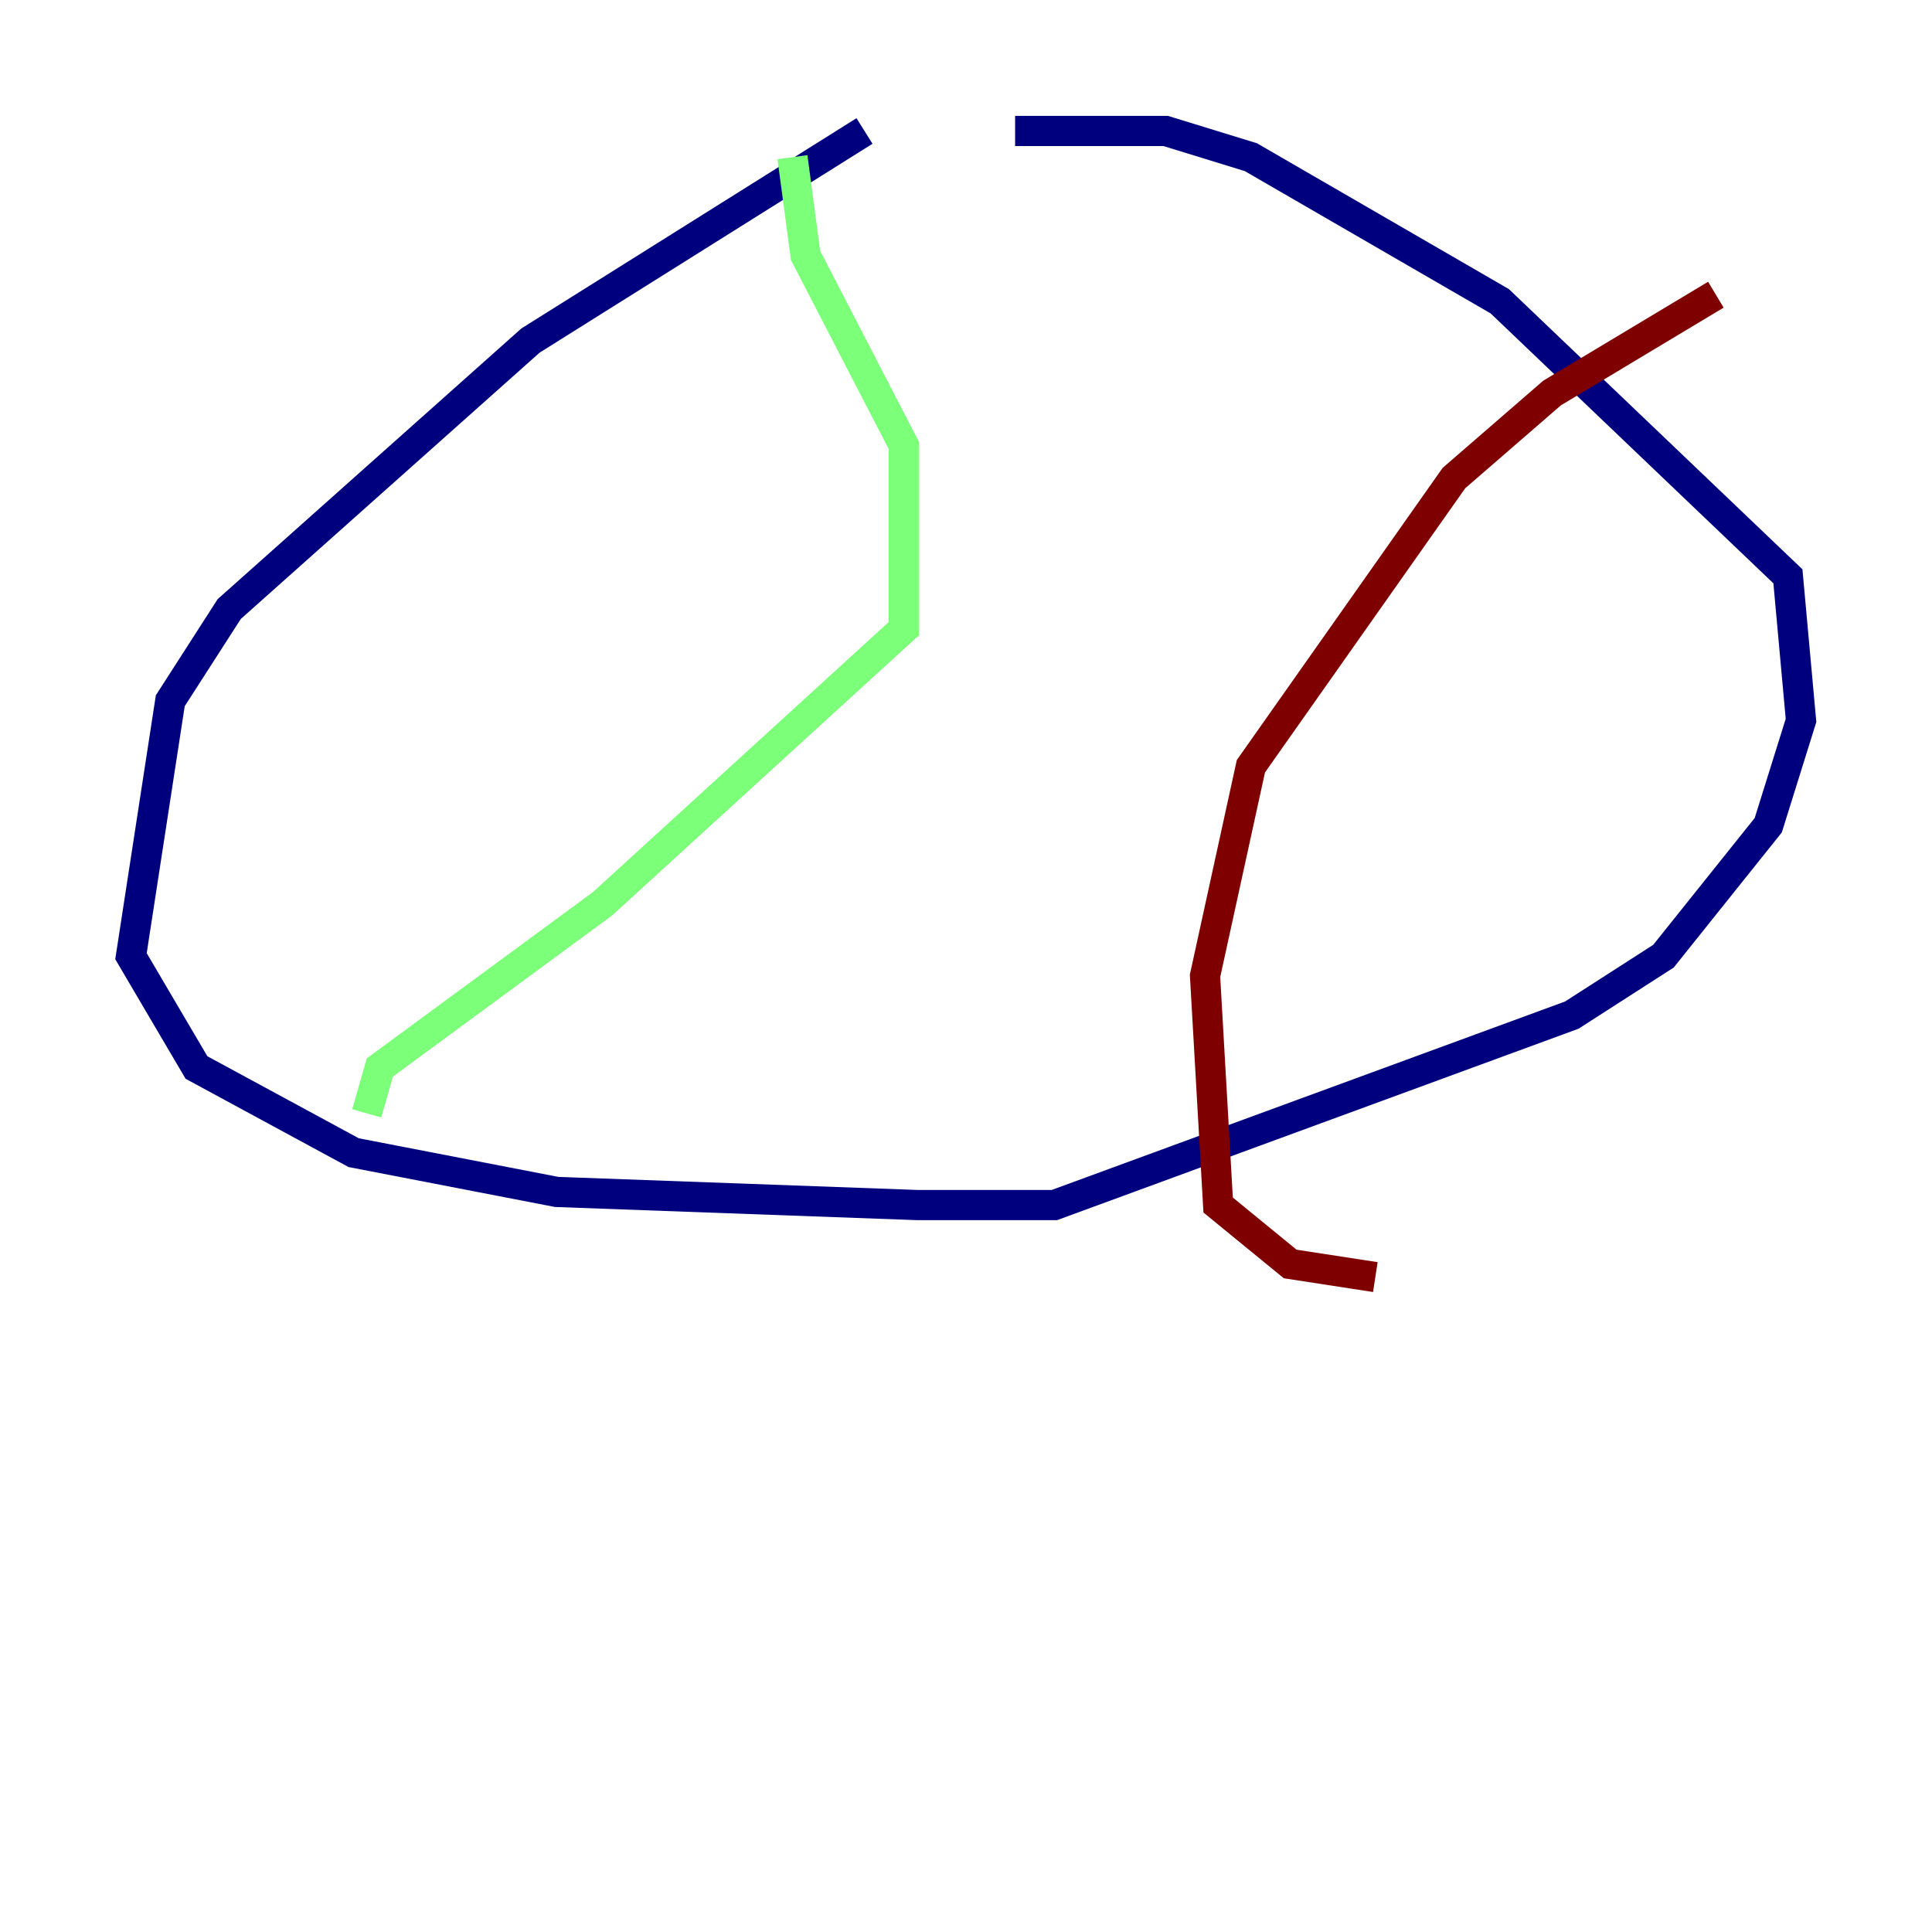 <?xml version="1.0" encoding="utf-8" ?>
<svg baseProfile="tiny" height="128" version="1.2" viewBox="0,0,128,128" width="128" xmlns="http://www.w3.org/2000/svg" xmlns:ev="http://www.w3.org/2001/xml-events" xmlns:xlink="http://www.w3.org/1999/xlink"><defs /><polyline fill="none" points="57.275,8.678 35.146,22.563 15.186,40.352 11.281,46.427 8.678,63.349 13.017,70.725 23.43,76.366 36.881,78.969 60.746,79.837 69.858,79.837 104.136,67.254 110.21,63.349 117.153,54.671 119.322,47.729 118.454,38.183 99.363,19.959 82.875,10.414 77.234,8.678 67.254,8.678" stroke="#00007f" stroke-width="2" /><polyline fill="none" points="52.502,10.414 53.37,16.922 59.878,29.505 59.878,41.654 39.919,59.878 25.166,70.725 24.298,73.763" stroke="#7cff79" stroke-width="2" /><polyline fill="none" points="113.681,19.525 102.834,26.034 96.325,31.675 82.875,50.766 79.837,64.651 80.705,79.837 85.478,83.742 91.119,84.61" stroke="#7f0000" stroke-width="2" /></svg>